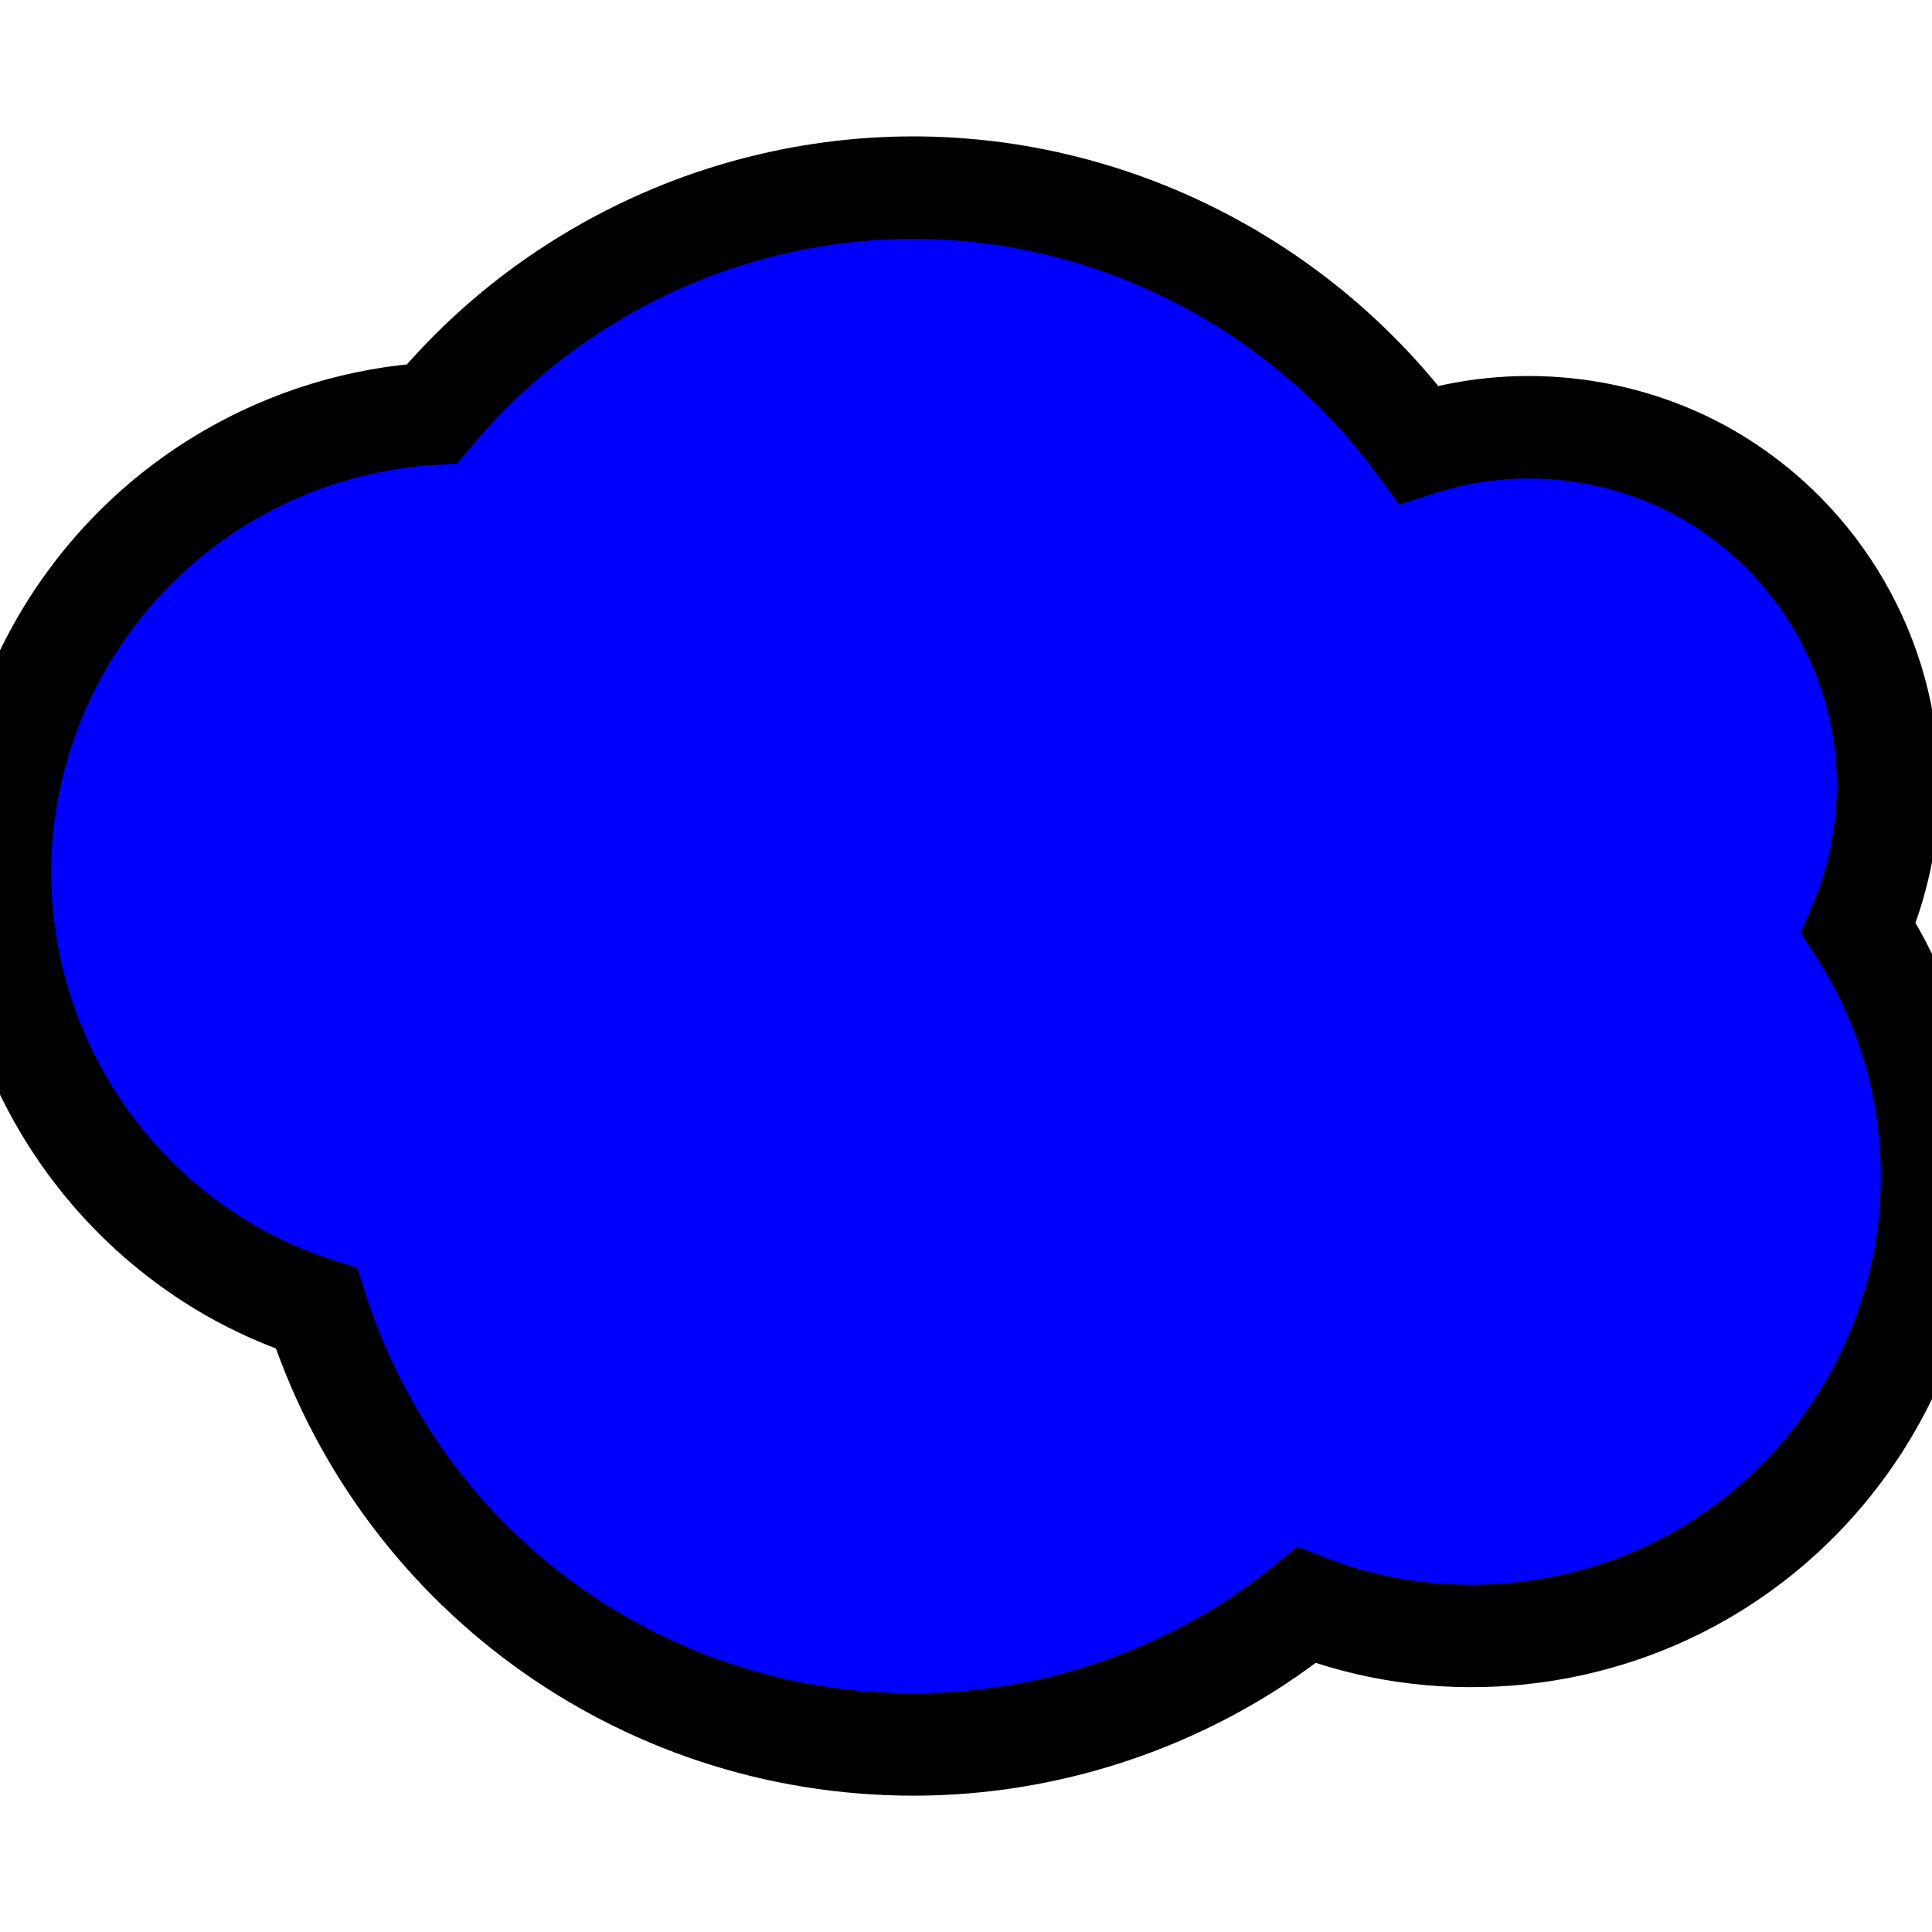 <!-- Generator: Adobe Illustrator 16.0.0, SVG Export Plug-In . SVG Version: 6.00 Build 0)  -->
<!DOCTYPE svg PUBLIC "-//W3C//DTD SVG 1.1//EN" "http://www.w3.org/Graphics/SVG/1.1/DTD/svg11.dtd">
<svg version="1.1" id="Capa_1" xmlns="http://www.w3.org/2000/svg" xmlns:xlink="http://www.w3.org/1999/xlink" x="0px" y="0px" width="56.572px" height="56.572px" viewBox="0 0 56.572 56.572" style="enable-background:new 0 0 56.572 56.572;" xml:space="preserve">

    <defs>
        <style>

            path {
                fill: blue;
                stroke: black;
                stroke-width: 3;
            }

        </style>
        <style>

            .test {
                fill: red;
                stroke: black;
                stroke-width: 3;
            }

        </style>
    </defs>
<g>
	<path stroke-width="3" fill="red" d="M54.418,27.169c0.569-1.313,0.867-2.735,0.867-4.175c0-3.725-2.01-7.203-5.247-9.082c-2.558-1.479-5.703-1.804-8.493-0.897
		c-3.438-4.678-8.962-7.521-14.801-7.521c-3.213,0-6.389,0.856-9.185,2.478c-1.875,1.086-3.522,2.477-4.909,4.142
		c-2.075,0.127-4.108,0.738-5.923,1.791C2.578,16.308,0,20.77,0,25.548c0,4.777,2.578,9.238,6.727,11.641
		c0.787,0.455,1.637,0.832,2.539,1.125c2.414,7.574,9.439,12.766,17.478,12.766c3.211,0,6.387-0.854,9.186-2.473
		c0.807-0.467,1.584-1.004,2.324-1.605c3.733,1.461,8.078,1.135,11.59-0.9c4.149-2.402,6.729-6.863,6.729-11.645
		C56.571,31.835,55.83,29.341,54.418,27.169z" style="width: 100%" />
</g>
<g>
</g>
<g>
</g>
<g>
</g>
<g>
</g>
<g>
</g>
<g>
</g>
<g>
</g>
<g>
</g>
<g>
</g>
<g>
</g>
<g>
</g>
<g>
</g>
<g>
</g>
<g>
</g>
<g>
</g>
</svg>
